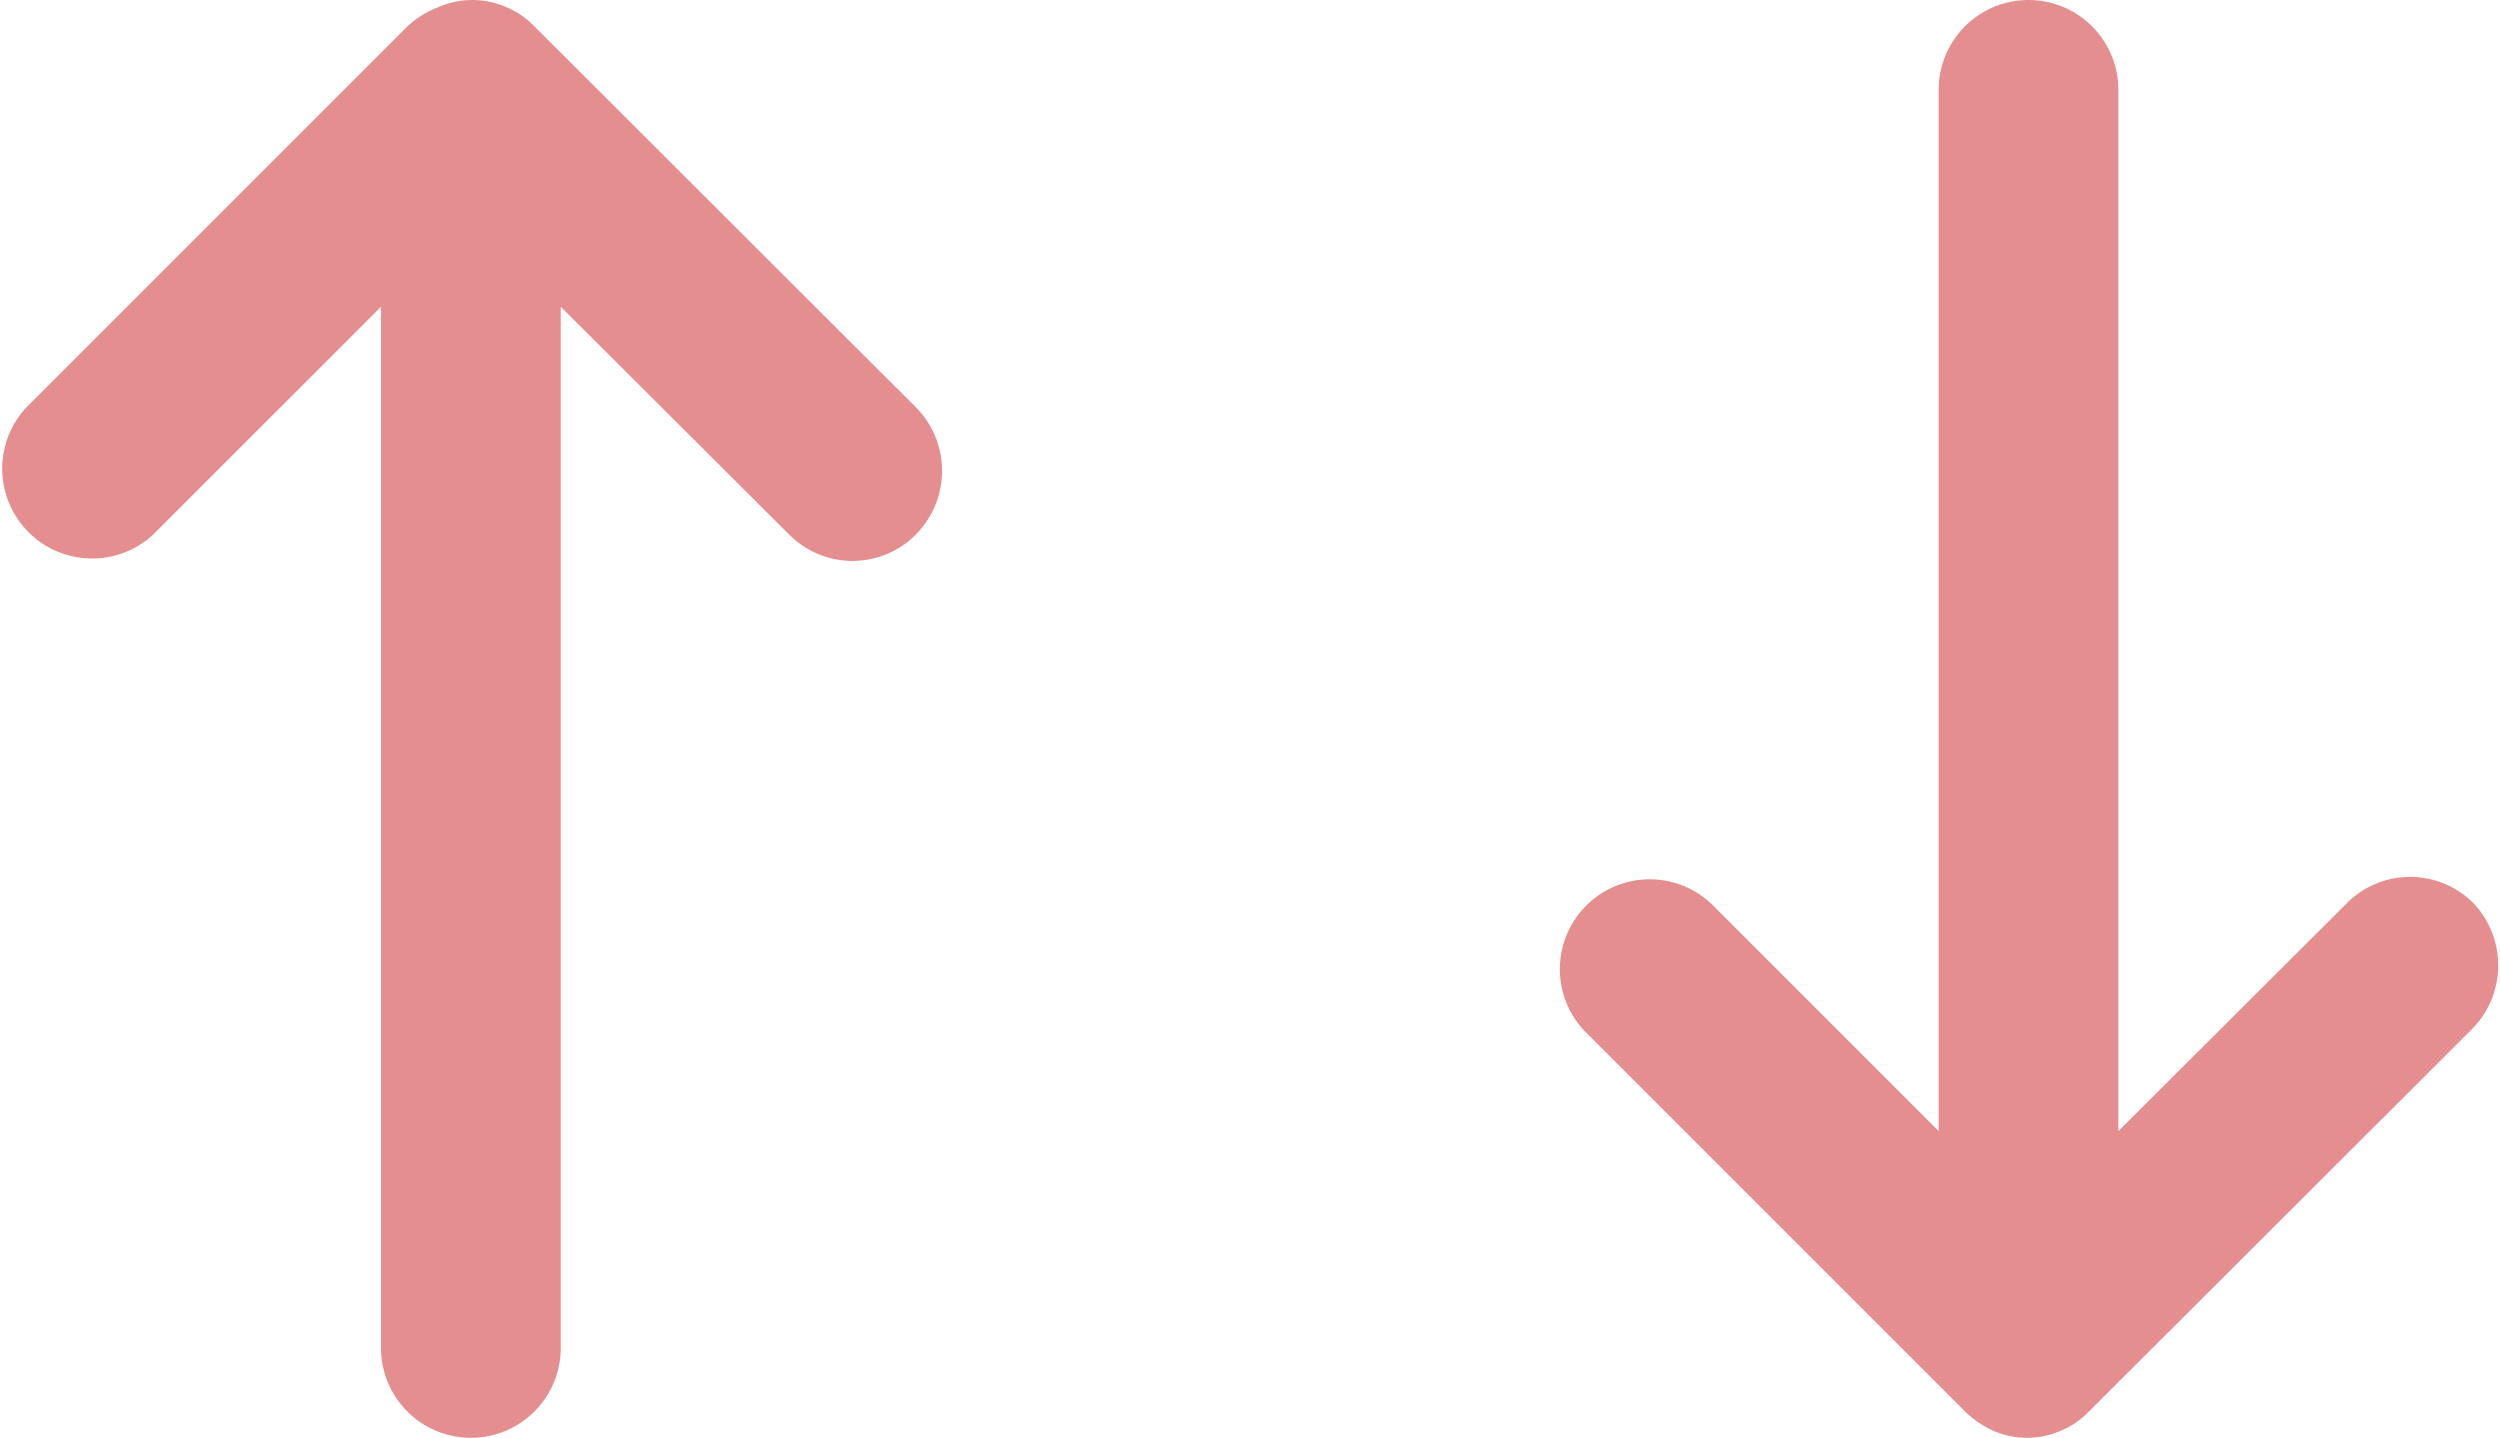 <svg xmlns="http://www.w3.org/2000/svg" viewBox="0 0 41.73 24"><defs><style>.cls-1{fill:#e58e90;}</style></defs><title>icon-handle</title><g id="レイヤー_2" data-name="レイヤー 2"><g id="root_展開後"><g id="exchange"><path class="cls-1" d="M41.29,15.08a1.49,1.49,0,0,0-2.12,0l-3.81,3.8V1.5a1.5,1.5,0,0,0-3,0V18.88l-3.8-3.8a1.5,1.5,0,0,0-2.12,2.12l6.36,6.36a1.63,1.63,0,0,0,.49.33h0a1.41,1.41,0,0,0,1.09,0h0a1.41,1.41,0,0,0,.49-.33l6.37-6.36A1.51,1.51,0,0,0,41.29,15.08Z"/><path class="cls-1" d="M15.29,6.8,8.92.44A1.41,1.41,0,0,0,8.43.11h0a1.41,1.41,0,0,0-1.09,0h0A1.63,1.63,0,0,0,6.8.44L.44,6.8A1.5,1.5,0,0,0,2.56,8.92l3.8-3.8V22.5a1.5,1.5,0,1,0,3,0V5.12l3.81,3.8a1.49,1.49,0,0,0,2.12,0A1.51,1.51,0,0,0,15.29,6.8Z"/></g></g></g></svg>